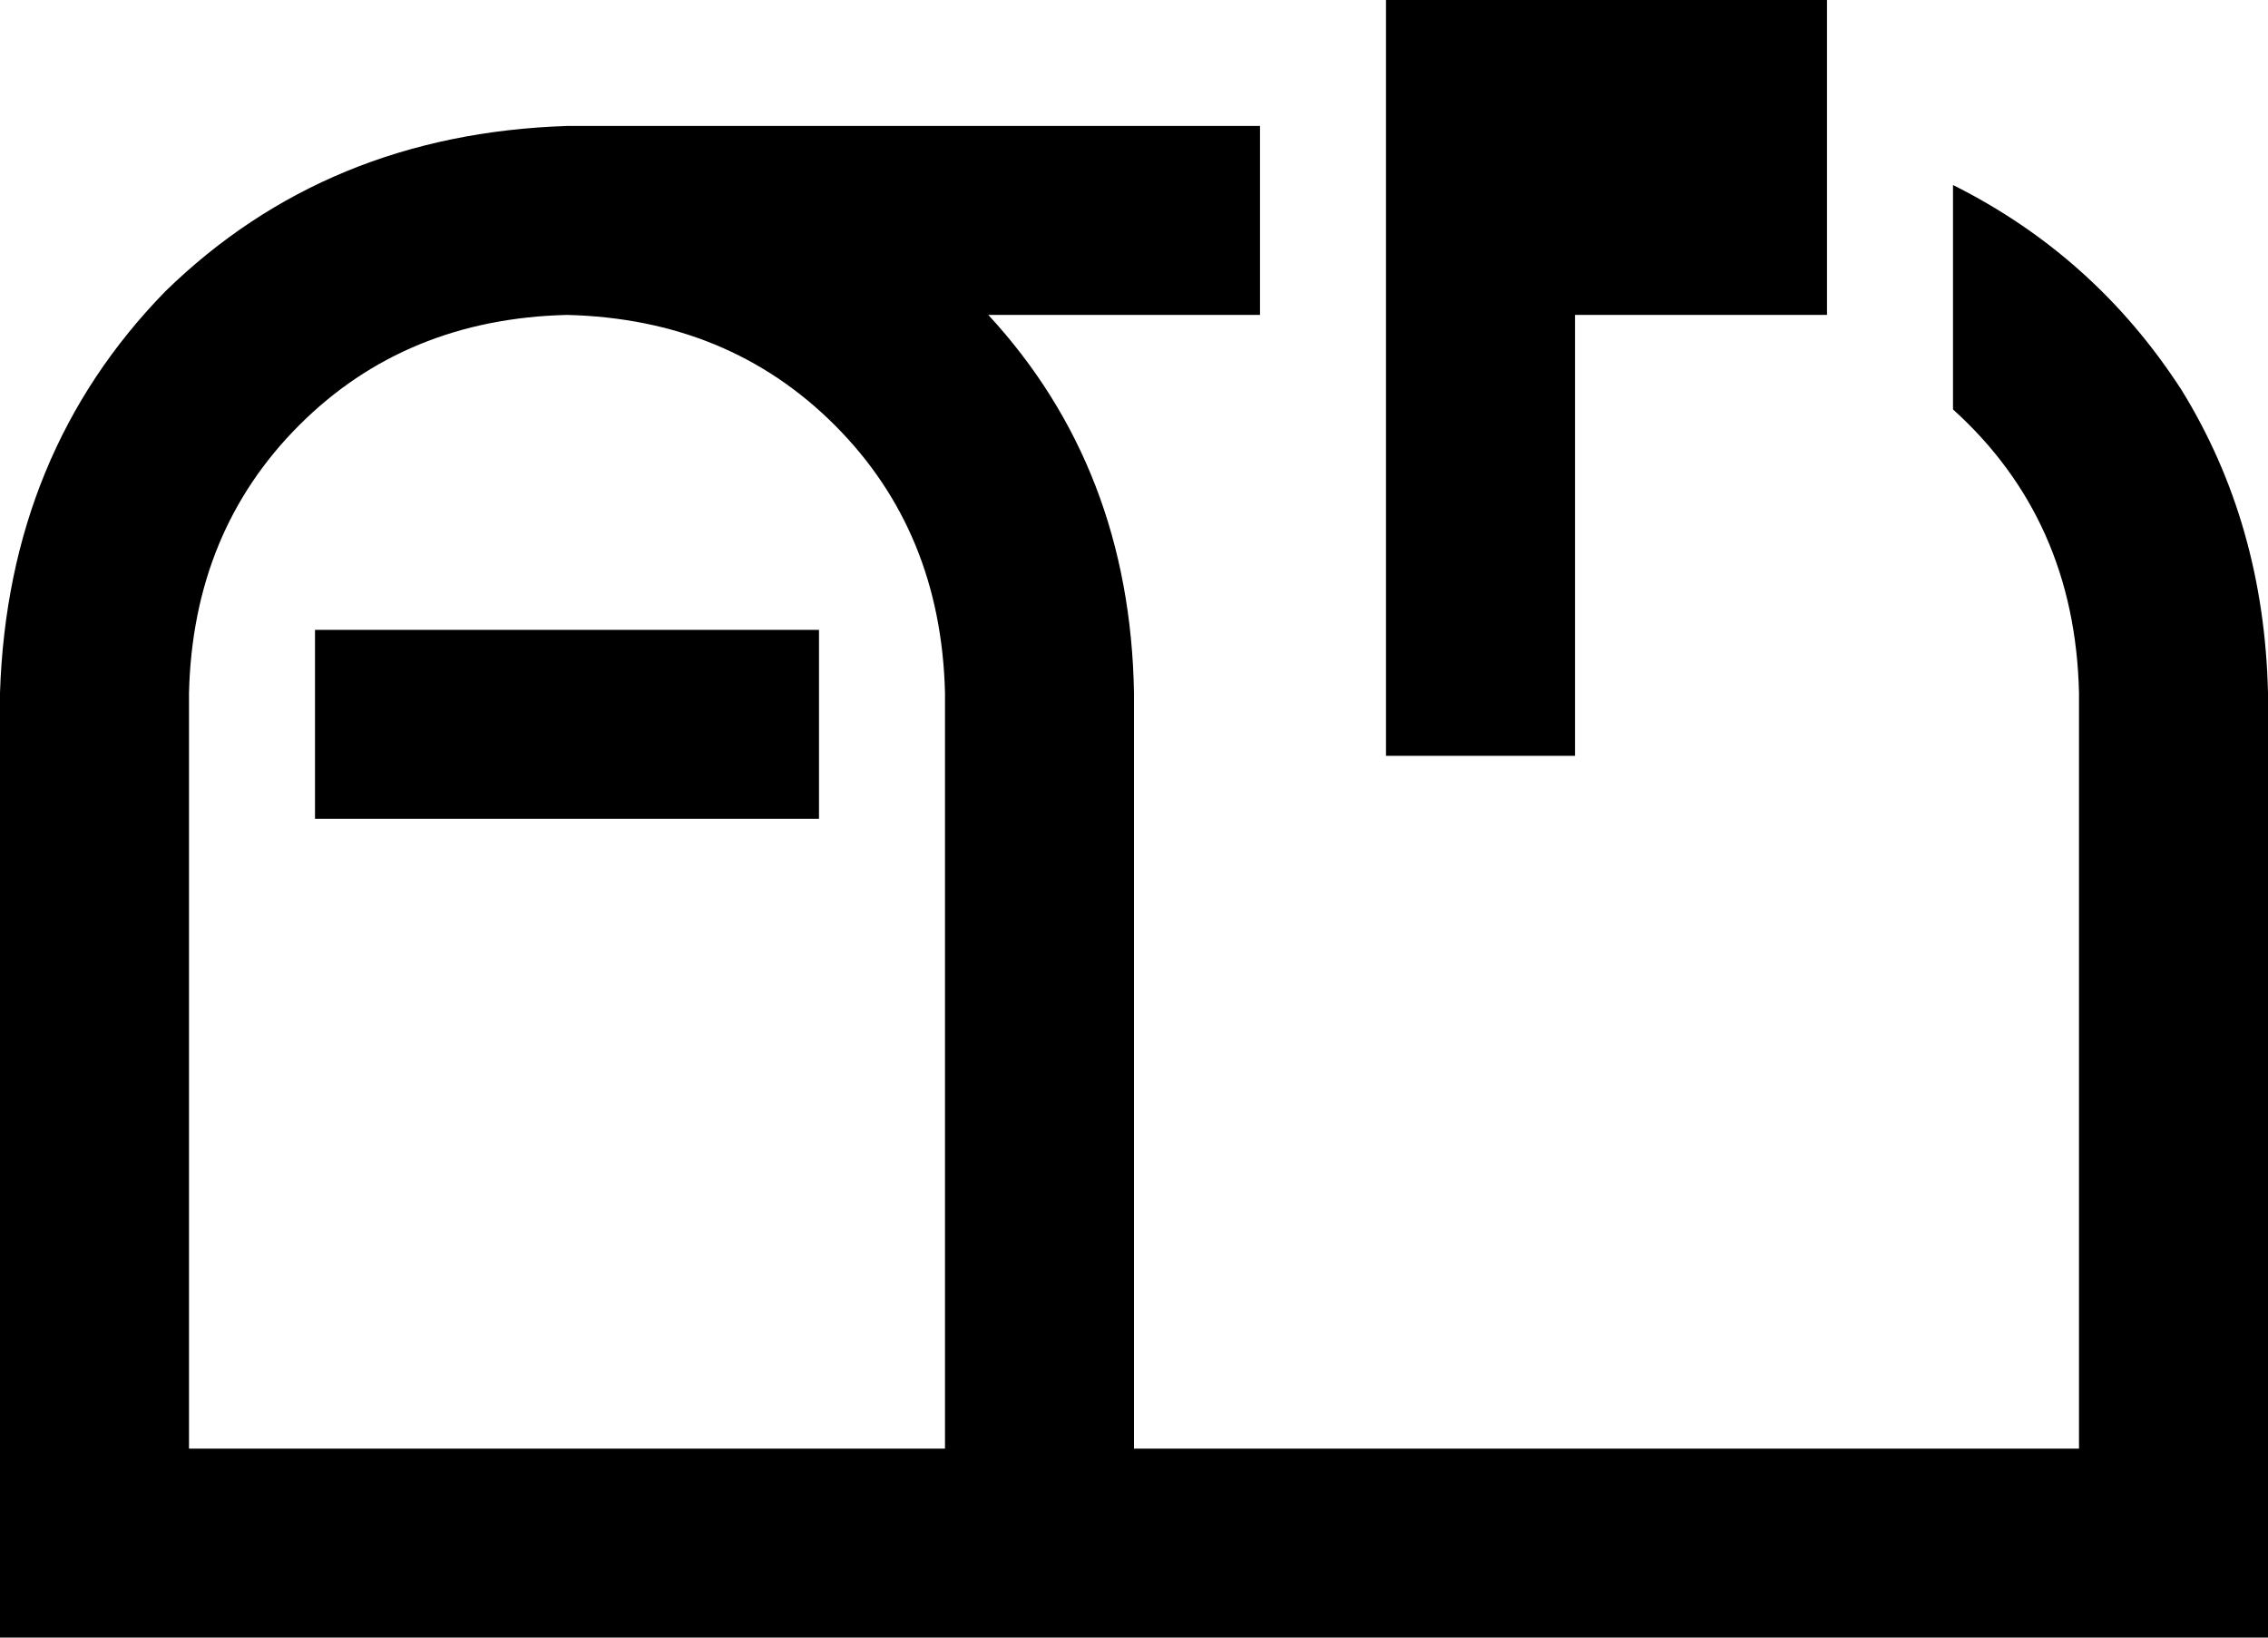<svg viewBox="0 0 576 416">
  <path
    d="M 352 192 L 352 168 L 352 56 L 352 24 L 352 0 L 376 0 L 440 0 L 464 0 L 464 24 L 464 56 L 464 80 L 440 80 L 400 80 L 400 168 L 400 192 L 352 192 L 352 192 Z M 144 80 Q 103 81 76 108 L 76 108 Q 49 135 48 176 L 48 368 L 240 368 L 240 176 Q 239 135 212 108 Q 185 81 144 80 L 144 80 Z M 251 80 Q 287 119 288 176 L 288 368 L 528 368 L 528 176 Q 527 132 496 104 L 496 56 L 496 47 Q 532 65 554 99 Q 575 133 576 176 L 576 368 L 576 416 L 528 416 L 288 416 L 240 416 L 48 416 L 0 416 L 0 368 L 0 176 Q 2 115 42 74 Q 83 34 144 32 L 320 32 L 320 56 L 320 80 L 251 80 L 251 80 Z M 104 160 L 184 160 L 208 160 L 208 208 L 184 208 L 104 208 L 80 208 L 80 160 L 104 160 L 104 160 Z"
  />
</svg>